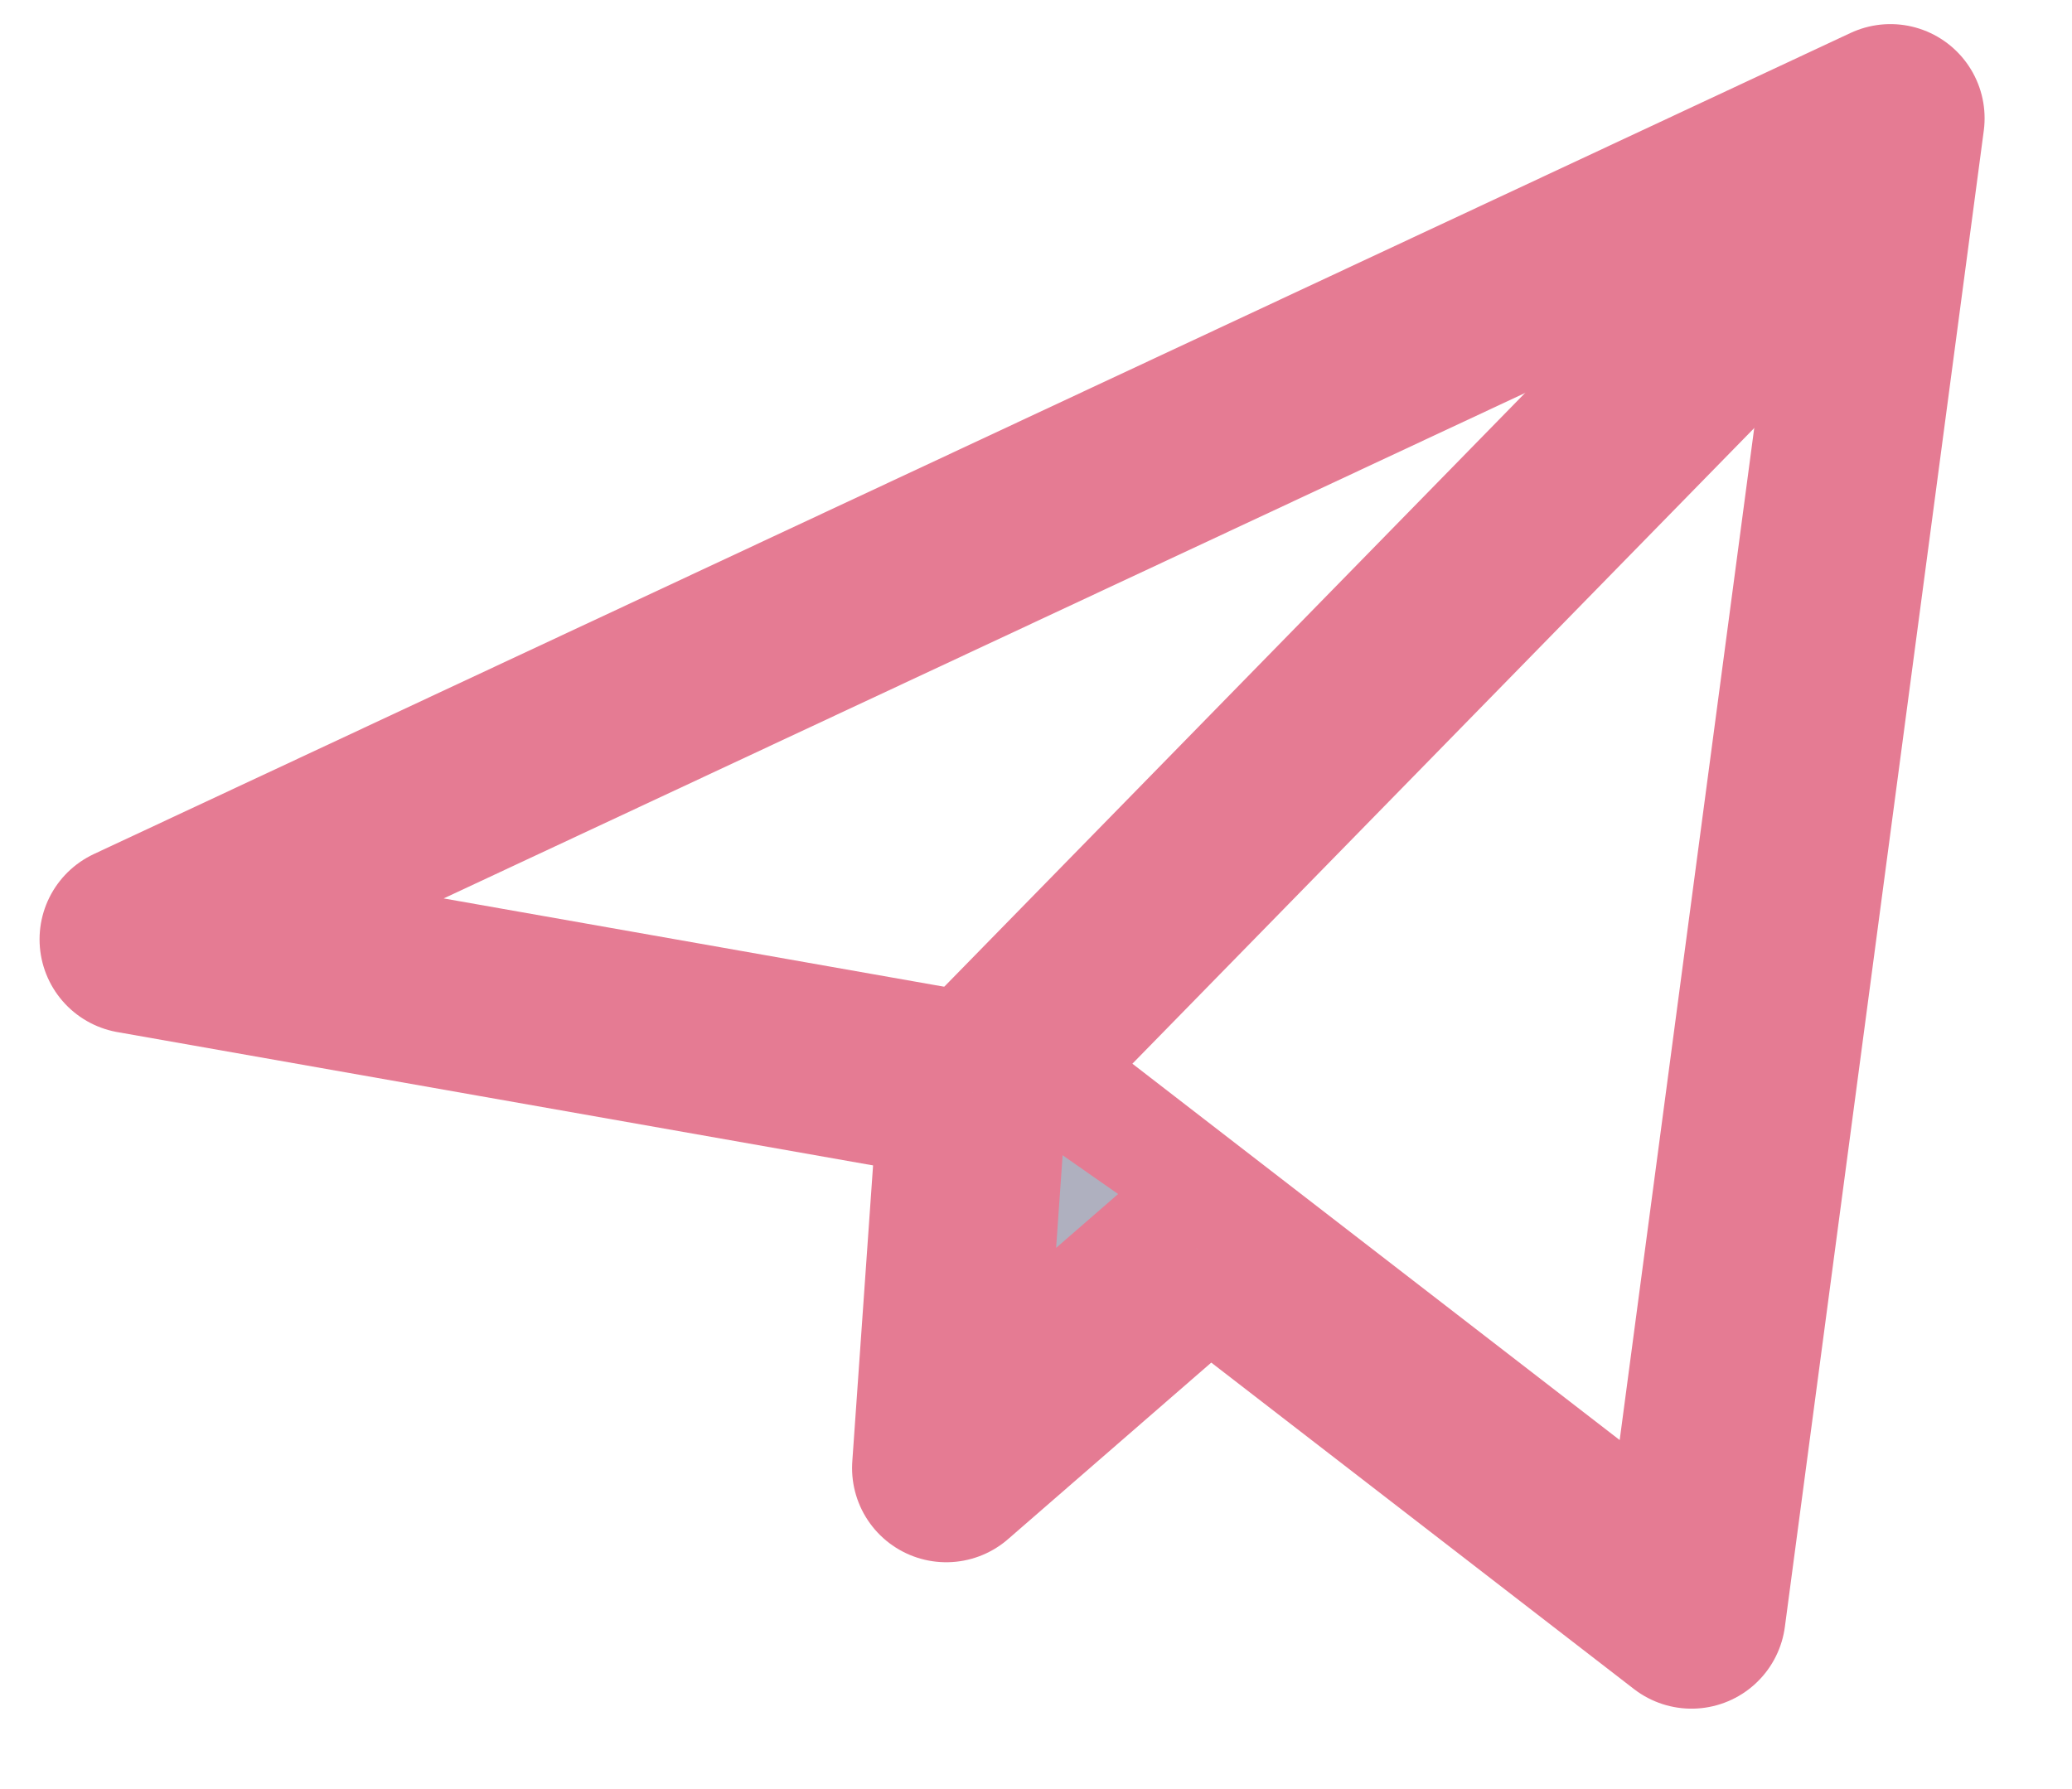 <svg xmlns="http://www.w3.org/2000/svg" width="22" height="19" viewBox="0 0 22 19">
    <g fill="none" fill-rule="evenodd" stroke="#e57b93" stroke-width="2">
        <path stroke-linejoin="round" d="M20.072 1.256L1.42 9.976l9.407 1.66 7.133 5.51z"/>
        <path fill="#AFB0BF" fill-rule="nonzero" stroke-linejoin="round" d="M10.327 11.601l-.28 3.99 2.67-2.32"/>
        <path d="M10.327 11.601l9.177-9.383"/>
    </g>
</svg>
